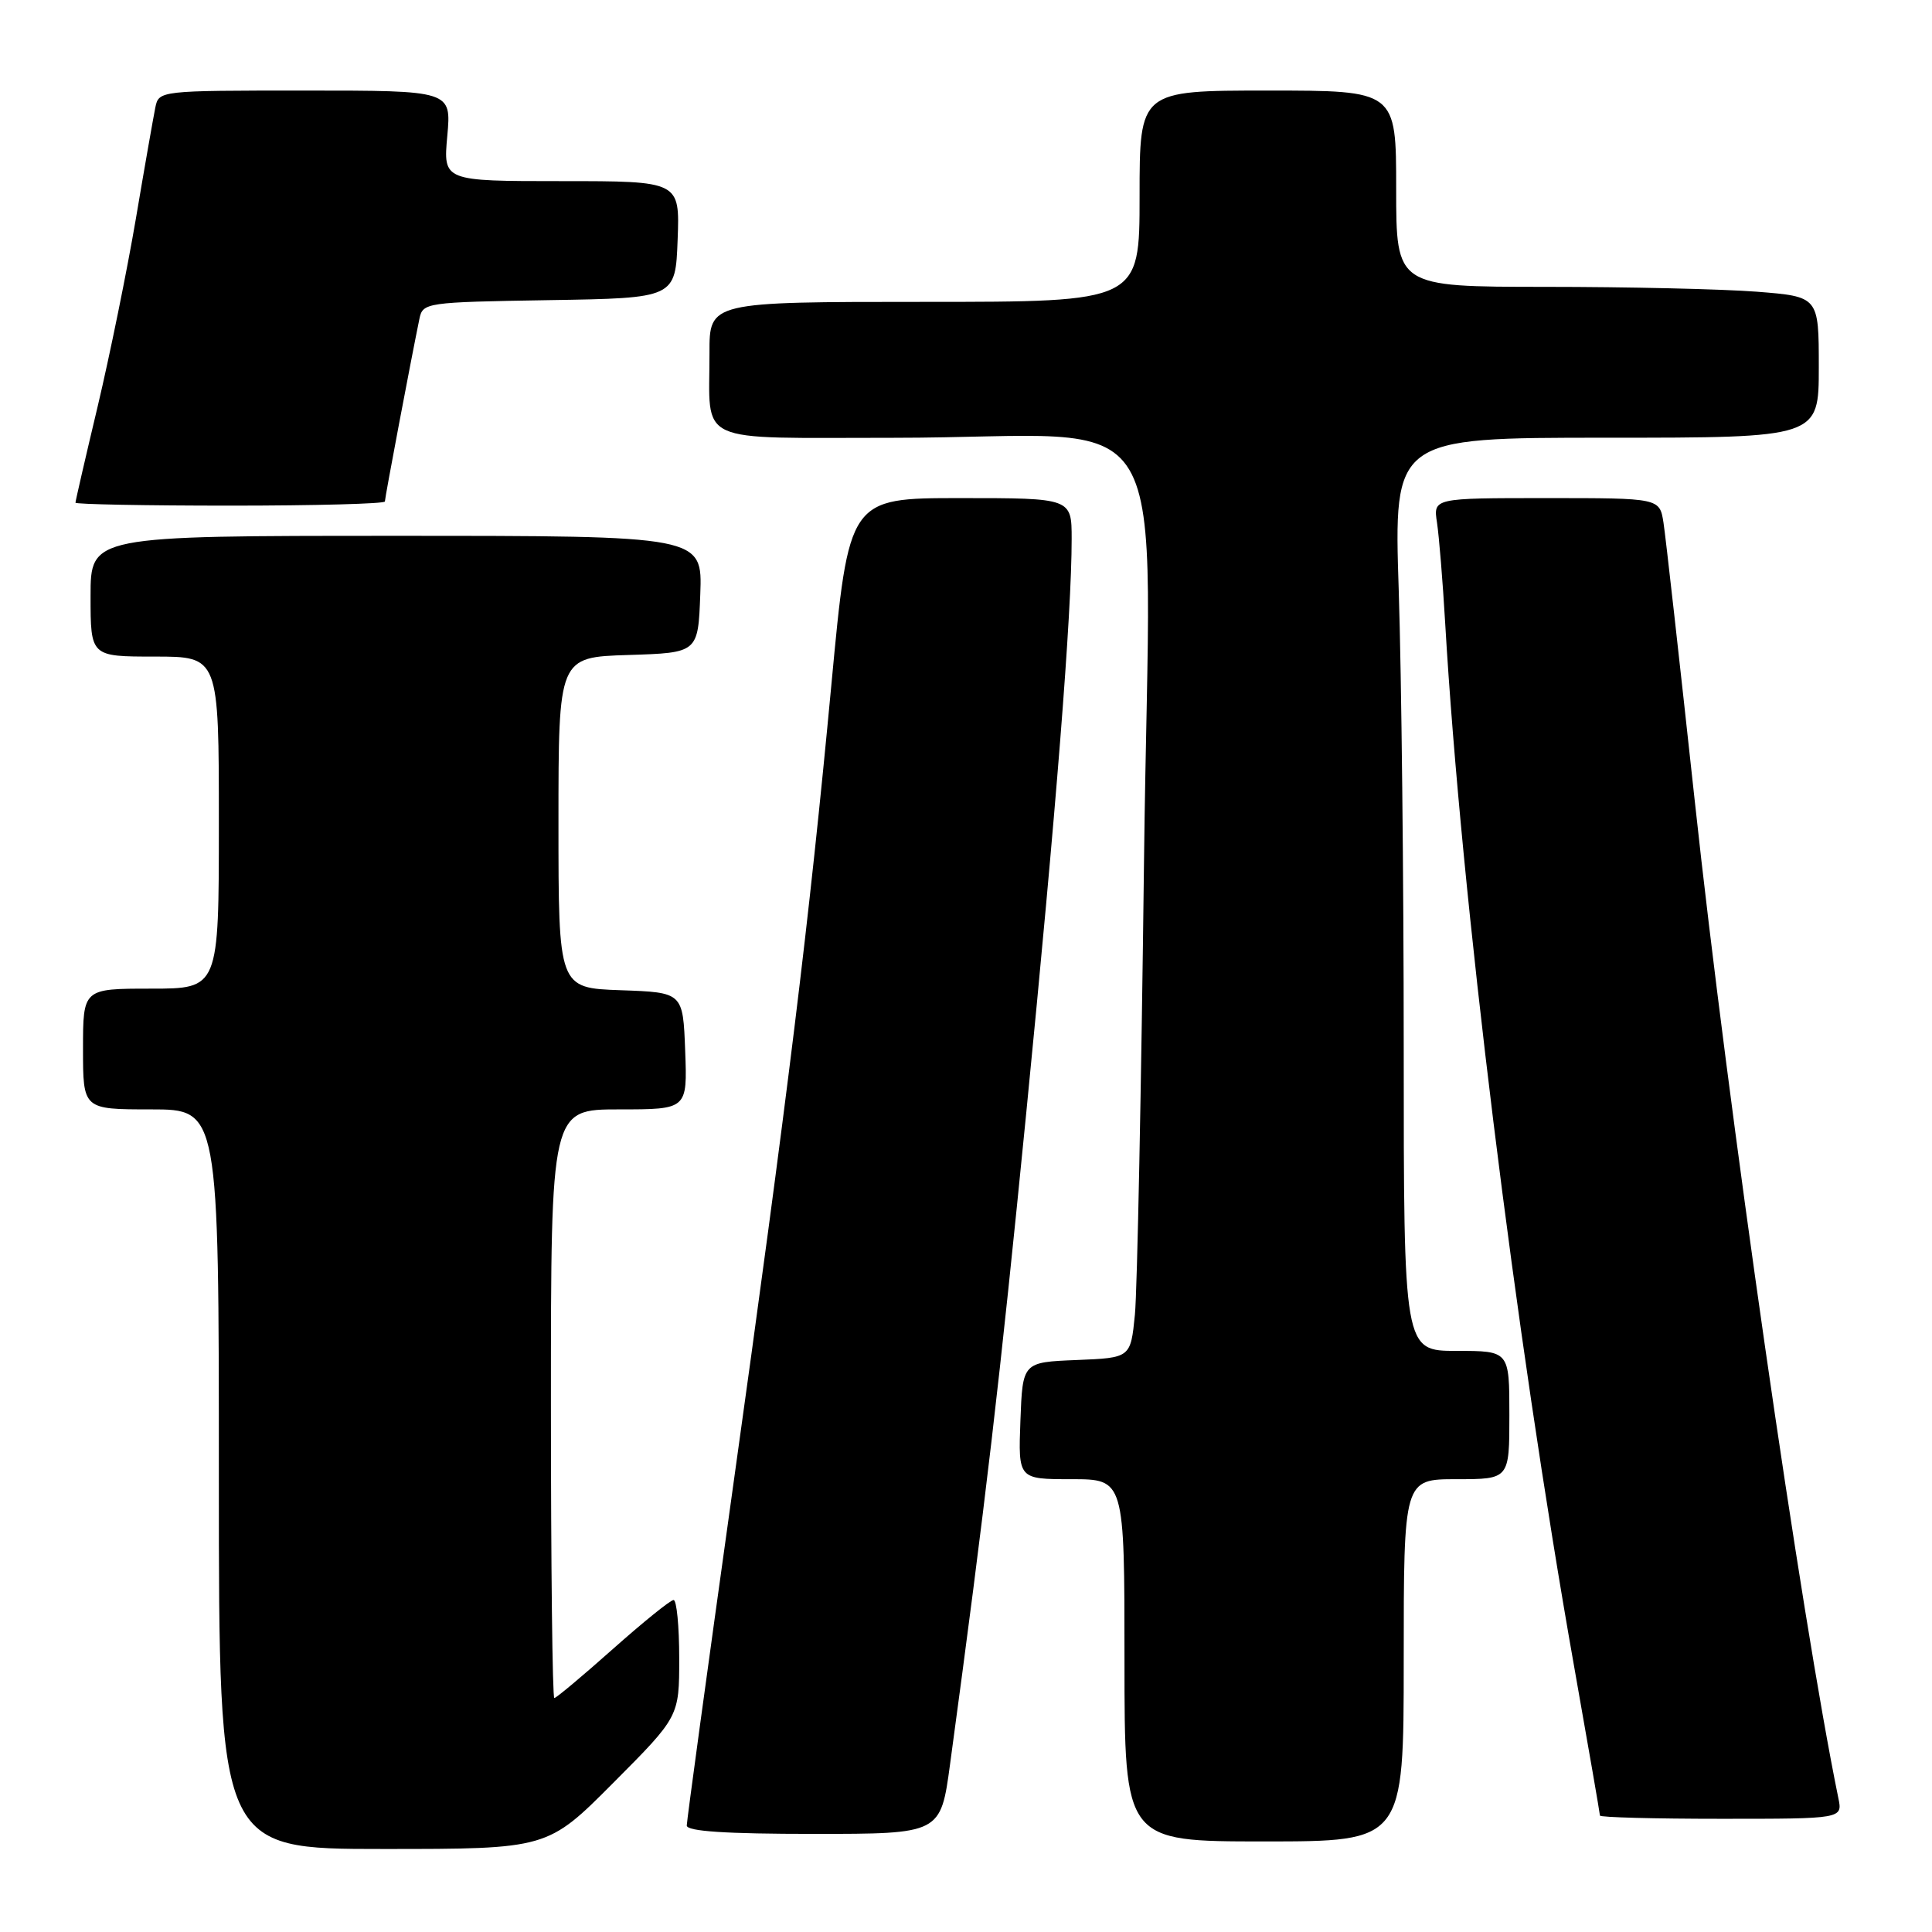 <?xml version="1.0" encoding="UTF-8" standalone="no"?>
<!DOCTYPE svg PUBLIC "-//W3C//DTD SVG 1.1//EN" "http://www.w3.org/Graphics/SVG/1.1/DTD/svg11.dtd" >
<svg xmlns="http://www.w3.org/2000/svg" xmlns:xlink="http://www.w3.org/1999/xlink" version="1.1" viewBox="0 0 256 256">
 <g >
 <path fill="currentColor"
d=" M 81.27 236.23 C 90.00 227.46 90.00 227.46 90.00 219.73 C 90.00 215.48 89.66 212.00 89.25 212.01 C 88.84 212.01 85.22 214.94 81.20 218.51 C 77.19 222.08 73.70 225.00 73.45 225.00 C 73.20 225.00 73.00 207.45 73.00 186.00 C 73.00 147.00 73.00 147.00 82.04 147.00 C 91.08 147.00 91.08 147.00 90.79 139.25 C 90.50 131.50 90.50 131.50 82.25 131.21 C 74.00 130.92 74.00 130.92 74.00 109.00 C 74.00 87.08 74.00 87.08 83.25 86.79 C 92.50 86.50 92.50 86.50 92.79 78.75 C 93.08 71.00 93.08 71.00 52.54 71.00 C 12.00 71.00 12.00 71.00 12.00 79.00 C 12.00 87.00 12.00 87.00 20.50 87.00 C 29.00 87.00 29.00 87.00 29.00 109.00 C 29.00 131.00 29.00 131.00 20.00 131.00 C 11.00 131.00 11.00 131.00 11.00 139.00 C 11.00 147.00 11.00 147.00 20.00 147.00 C 29.00 147.00 29.00 147.00 29.00 196.00 C 29.00 245.00 29.00 245.00 50.77 245.00 C 72.54 245.00 72.54 245.00 81.27 236.23 Z  M 186.00 220.00 C 186.00 196.00 186.00 196.00 193.00 196.00 C 200.00 196.00 200.00 196.00 200.00 187.50 C 200.00 179.00 200.00 179.00 193.00 179.00 C 186.00 179.00 186.00 179.00 186.00 138.75 C 186.00 116.61 185.70 89.39 185.34 78.25 C 184.68 58.00 184.68 58.00 212.84 58.00 C 241.00 58.00 241.00 58.00 241.00 48.65 C 241.00 39.30 241.00 39.30 232.75 38.65 C 228.21 38.30 215.61 38.01 204.75 38.01 C 185.00 38.00 185.00 38.00 185.00 25.00 C 185.00 12.00 185.00 12.00 168.00 12.00 C 151.00 12.00 151.00 12.00 151.00 26.00 C 151.00 40.00 151.00 40.00 122.50 40.00 C 94.00 40.00 94.00 40.00 94.01 46.75 C 94.04 59.08 91.70 58.00 118.37 58.01 C 156.71 58.02 152.34 50.66 151.59 113.90 C 151.23 143.93 150.69 171.07 150.38 174.21 C 149.81 179.92 149.81 179.92 142.66 180.21 C 135.50 180.50 135.50 180.50 135.21 188.25 C 134.92 196.00 134.92 196.00 141.96 196.00 C 149.00 196.00 149.00 196.00 149.00 220.00 C 149.00 244.00 149.00 244.00 167.50 244.00 C 186.00 244.00 186.00 244.00 186.00 220.00 Z  M 125.89 233.75 C 130.59 199.10 132.48 182.91 135.98 147.50 C 139.96 107.19 142.00 81.41 142.00 71.42 C 142.00 66.00 142.00 66.00 127.24 66.00 C 112.48 66.00 112.48 66.00 110.16 90.75 C 107.22 122.10 104.43 144.81 96.97 198.14 C 93.69 221.59 91.00 241.28 91.00 241.89 C 91.00 242.66 96.18 243.00 107.82 243.00 C 124.64 243.00 124.64 243.00 125.89 233.75 Z  M 243.59 238.25 C 238.66 214.20 228.98 147.01 224.55 106.00 C 222.55 87.57 220.70 71.04 220.42 69.25 C 219.91 66.00 219.91 66.00 204.91 66.00 C 189.91 66.00 189.91 66.00 190.41 69.25 C 190.68 71.04 191.17 77.00 191.49 82.50 C 193.62 118.93 200.73 176.48 208.58 220.82 C 210.46 231.44 212.00 240.33 212.00 240.57 C 212.00 240.81 219.24 241.00 228.08 241.00 C 244.16 241.00 244.16 241.00 243.59 238.25 Z  M 51.00 66.45 C 51.00 65.95 54.43 47.82 55.57 42.27 C 56.02 40.09 56.37 40.04 72.76 39.77 C 89.50 39.50 89.50 39.50 89.79 31.75 C 90.08 24.00 90.08 24.00 74.40 24.00 C 58.72 24.00 58.72 24.00 59.27 18.00 C 59.81 12.00 59.81 12.00 40.42 12.00 C 21.12 12.00 21.04 12.01 20.58 14.25 C 20.33 15.49 19.16 22.12 18.00 29.00 C 16.83 35.88 14.55 47.06 12.94 53.86 C 11.32 60.65 10.00 66.39 10.00 66.61 C 10.00 66.82 19.22 67.00 30.50 67.00 C 41.78 67.00 51.00 66.75 51.00 66.45 Z "/>
</g>
</svg>
